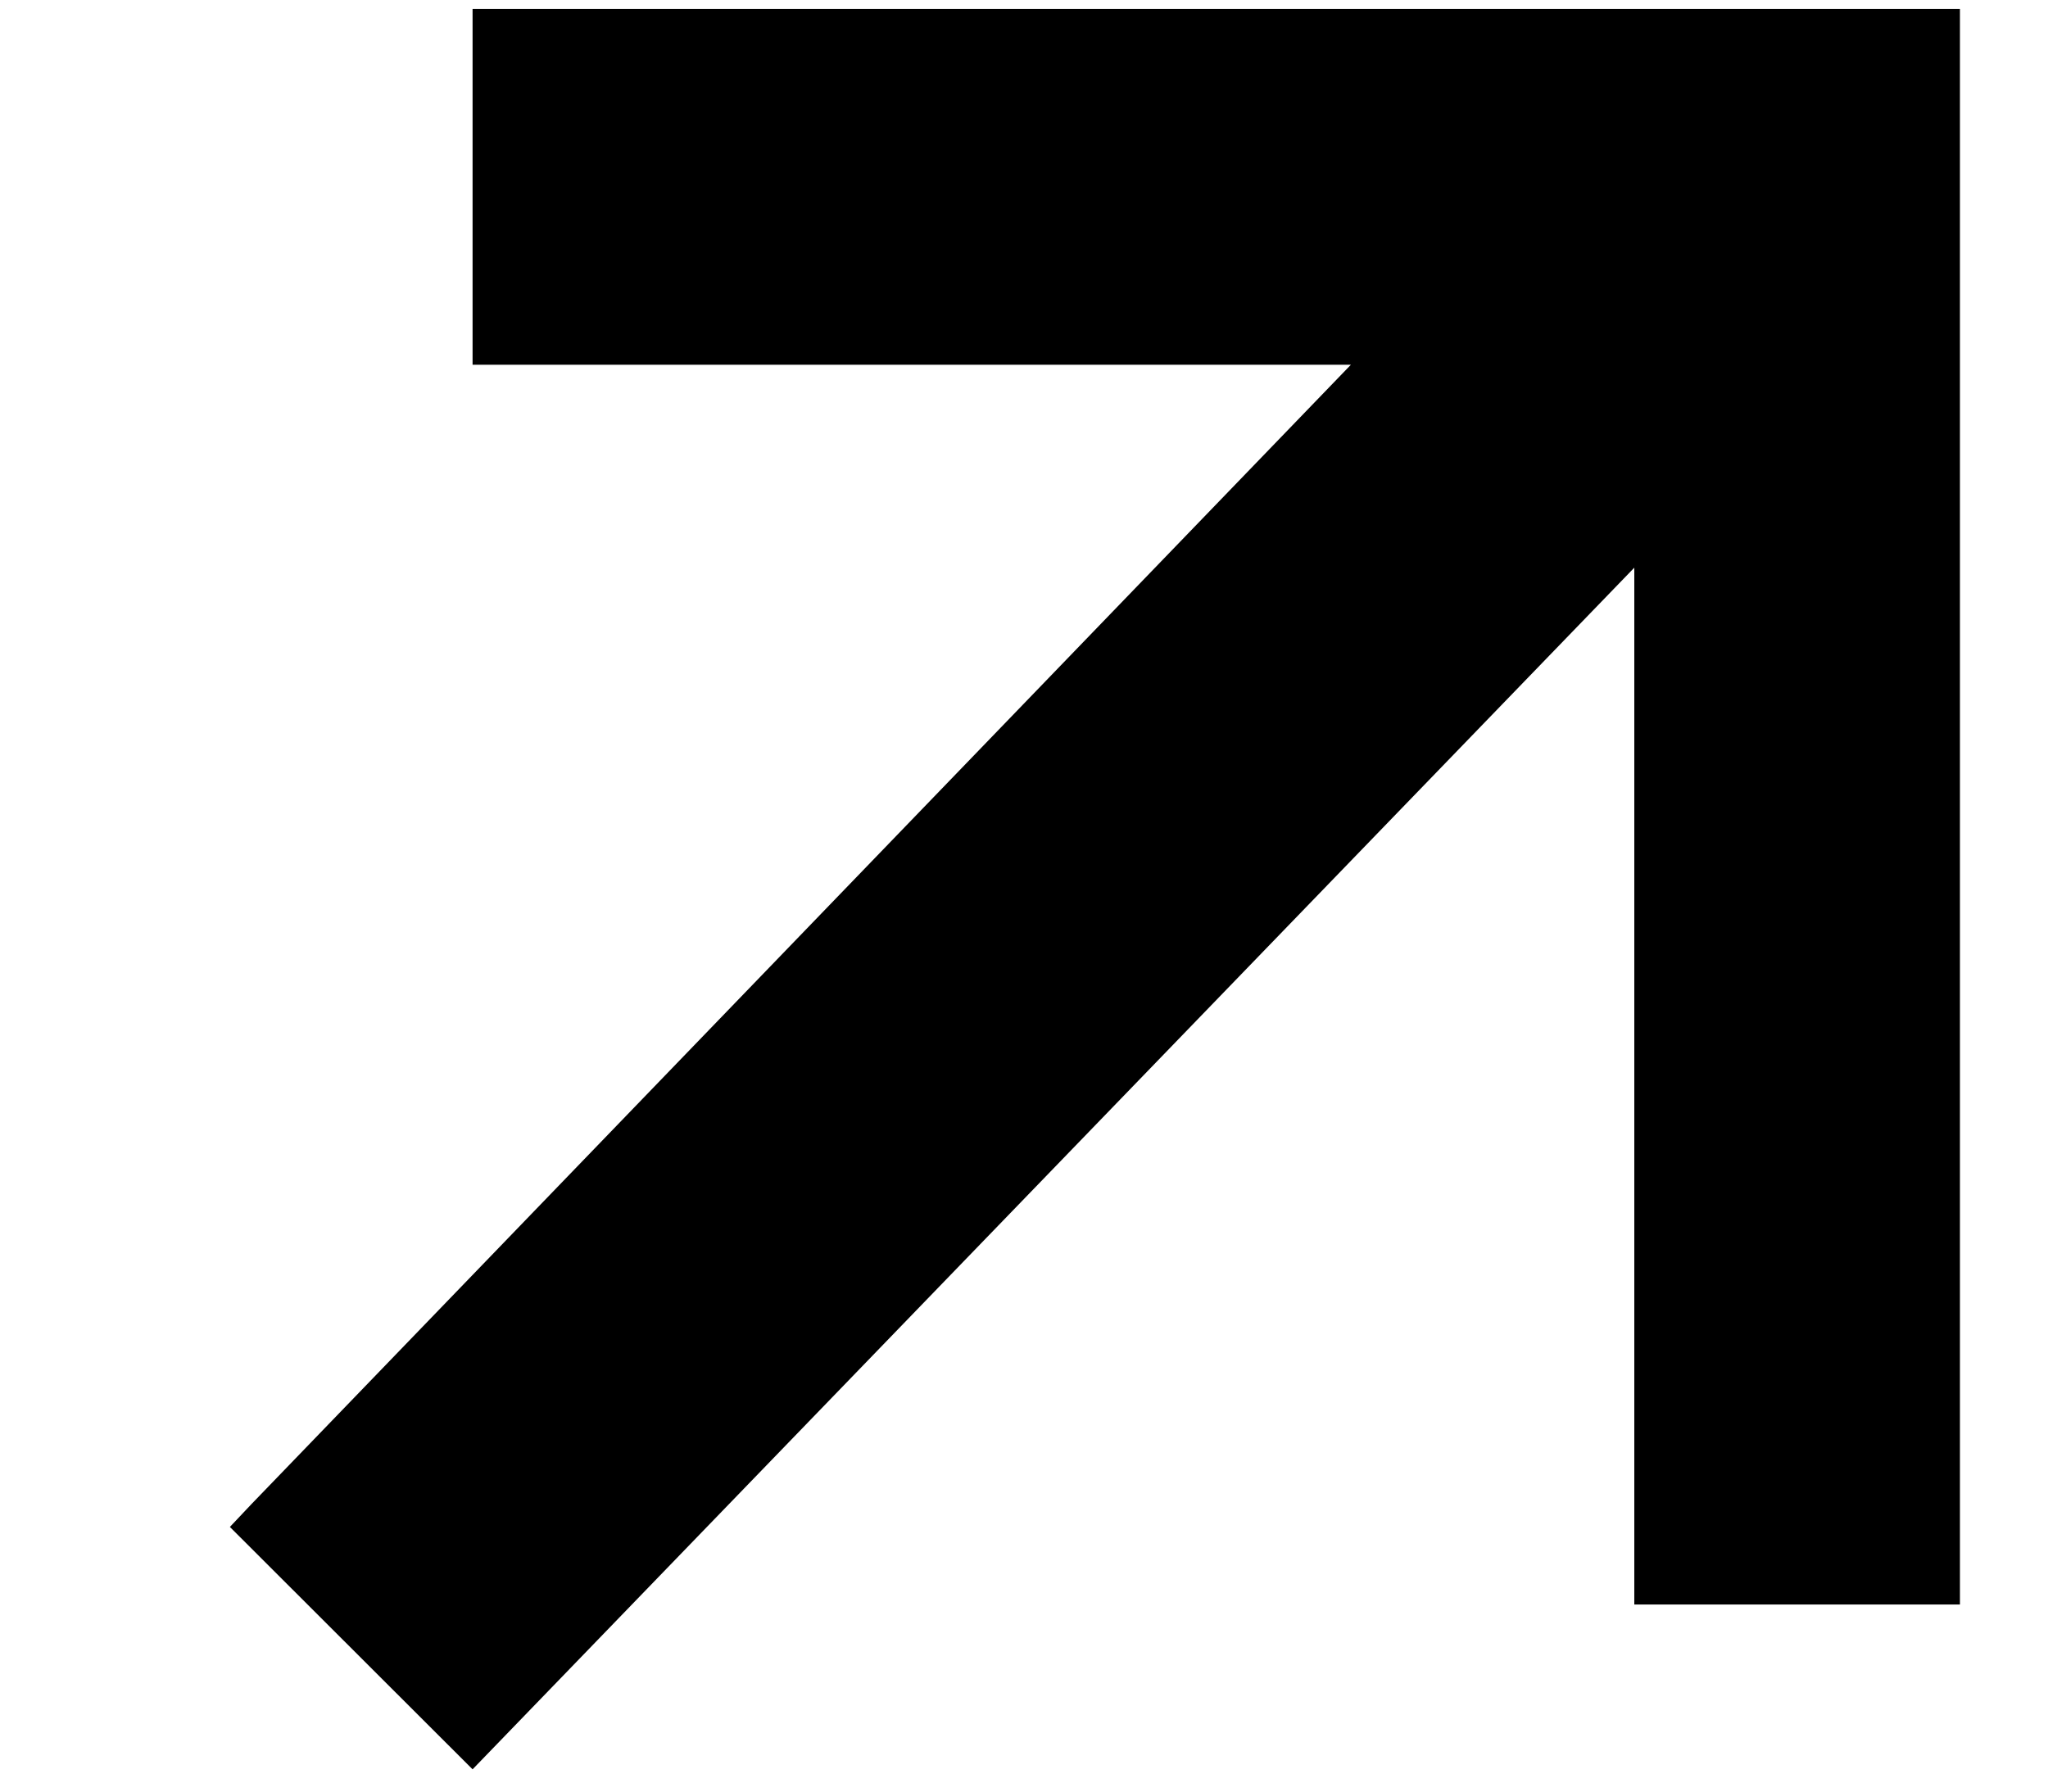 <svg width="8" height="7" viewBox="0 0 8 7" fill="none" xmlns="http://www.w3.org/2000/svg">
<path d="M5.277 1.425L0.982 5.877L0.898 5.966L1.846 6.913L6.384 2.218V6.269H7.656V0.035H1.846V1.425H5.277Z" fill="black"/>
</svg>
